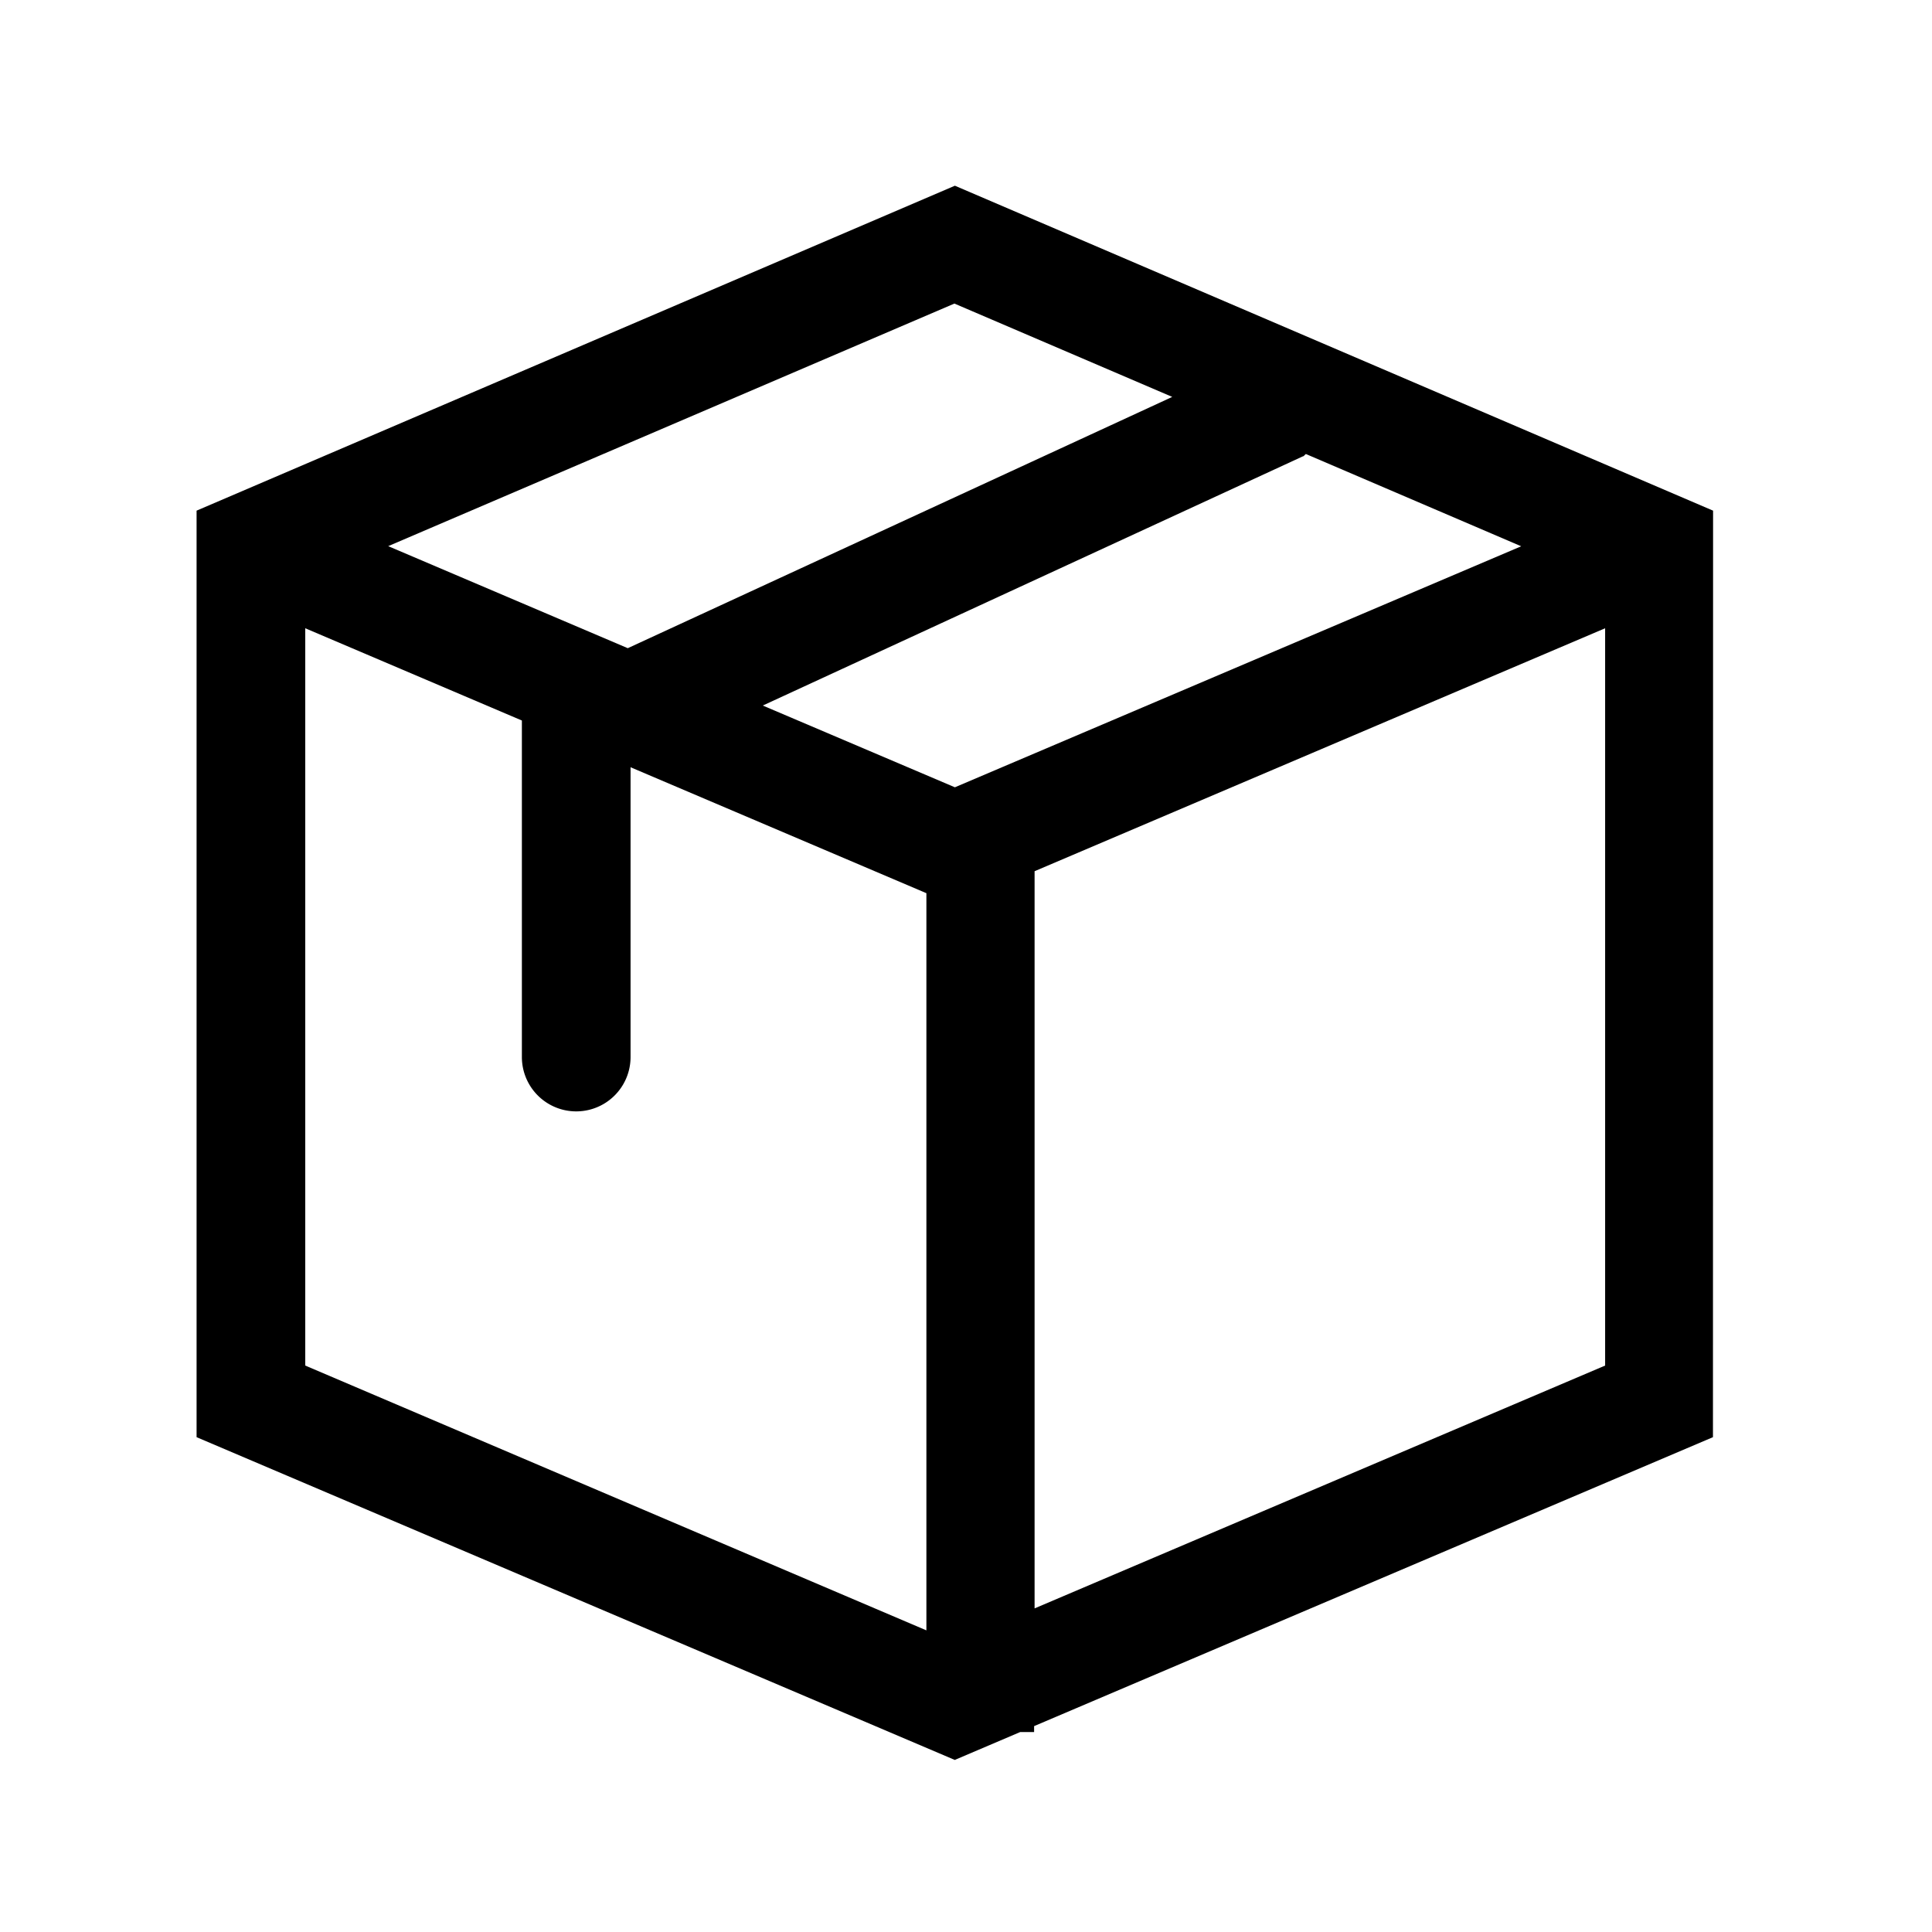 <svg xmlns="http://www.w3.org/2000/svg" width="16" height="16" viewBox="0 0 16 16"><defs><style>.a,.b{}.a{opacity:0;}</style></defs><g transform="translate(0 -4)"><g transform="translate(-32 -291)"><g transform="translate(-24 191)"><rect class="a" width="16" height="16" transform="translate(56 104)"/></g></g><path class="b" d="M76.559,63.875l-6.279-2.691L64,63.875v7.673l6.279,2.673.542-.231h.115v-.049l5.622-2.393Zm-6.279,2.291-1.591-.677,4.471-2.063c.01,0,.017-.014.027-.02l1.783.764Zm1.8-3.233-4.509,2.081-1.984-.845,4.689-2.009ZM64.9,64.849l1.794.764V68.4a.449.449,0,0,0,.9,0V66h0l2.45,1.043v6.105L64.9,70.955Zm6.04,8.117V66.861l4.725-2.012v6.106Z" transform="translate(-62.372 -55.646)"/></g></svg>